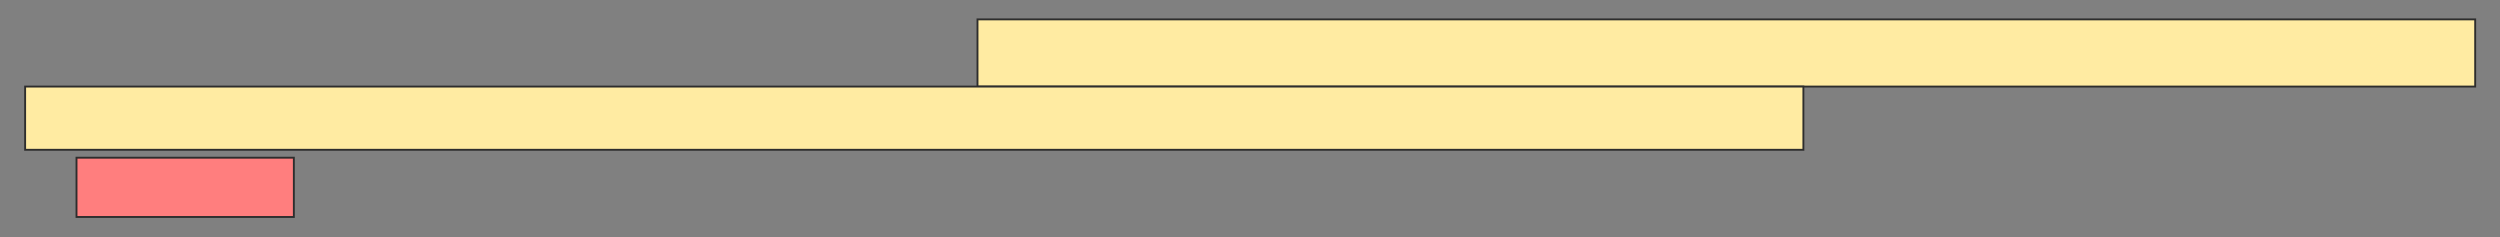 <svg height="125" width="1318" xmlns="http://www.w3.org/2000/svg"><rect width="100%" height="100%" fill="#808080" stroke="none"/><g stroke="#2d2d2d"><path d="m40.333 83.138h114.583v31.25h-114.583z" fill="#ff7e7e"/><g fill="#ffeba2"><path d="m515.333 10.221h789.583v35.417h-789.583z"/><path d="m13.25 45.638h937.5v33.333h-937.5z"/></g></g></svg>